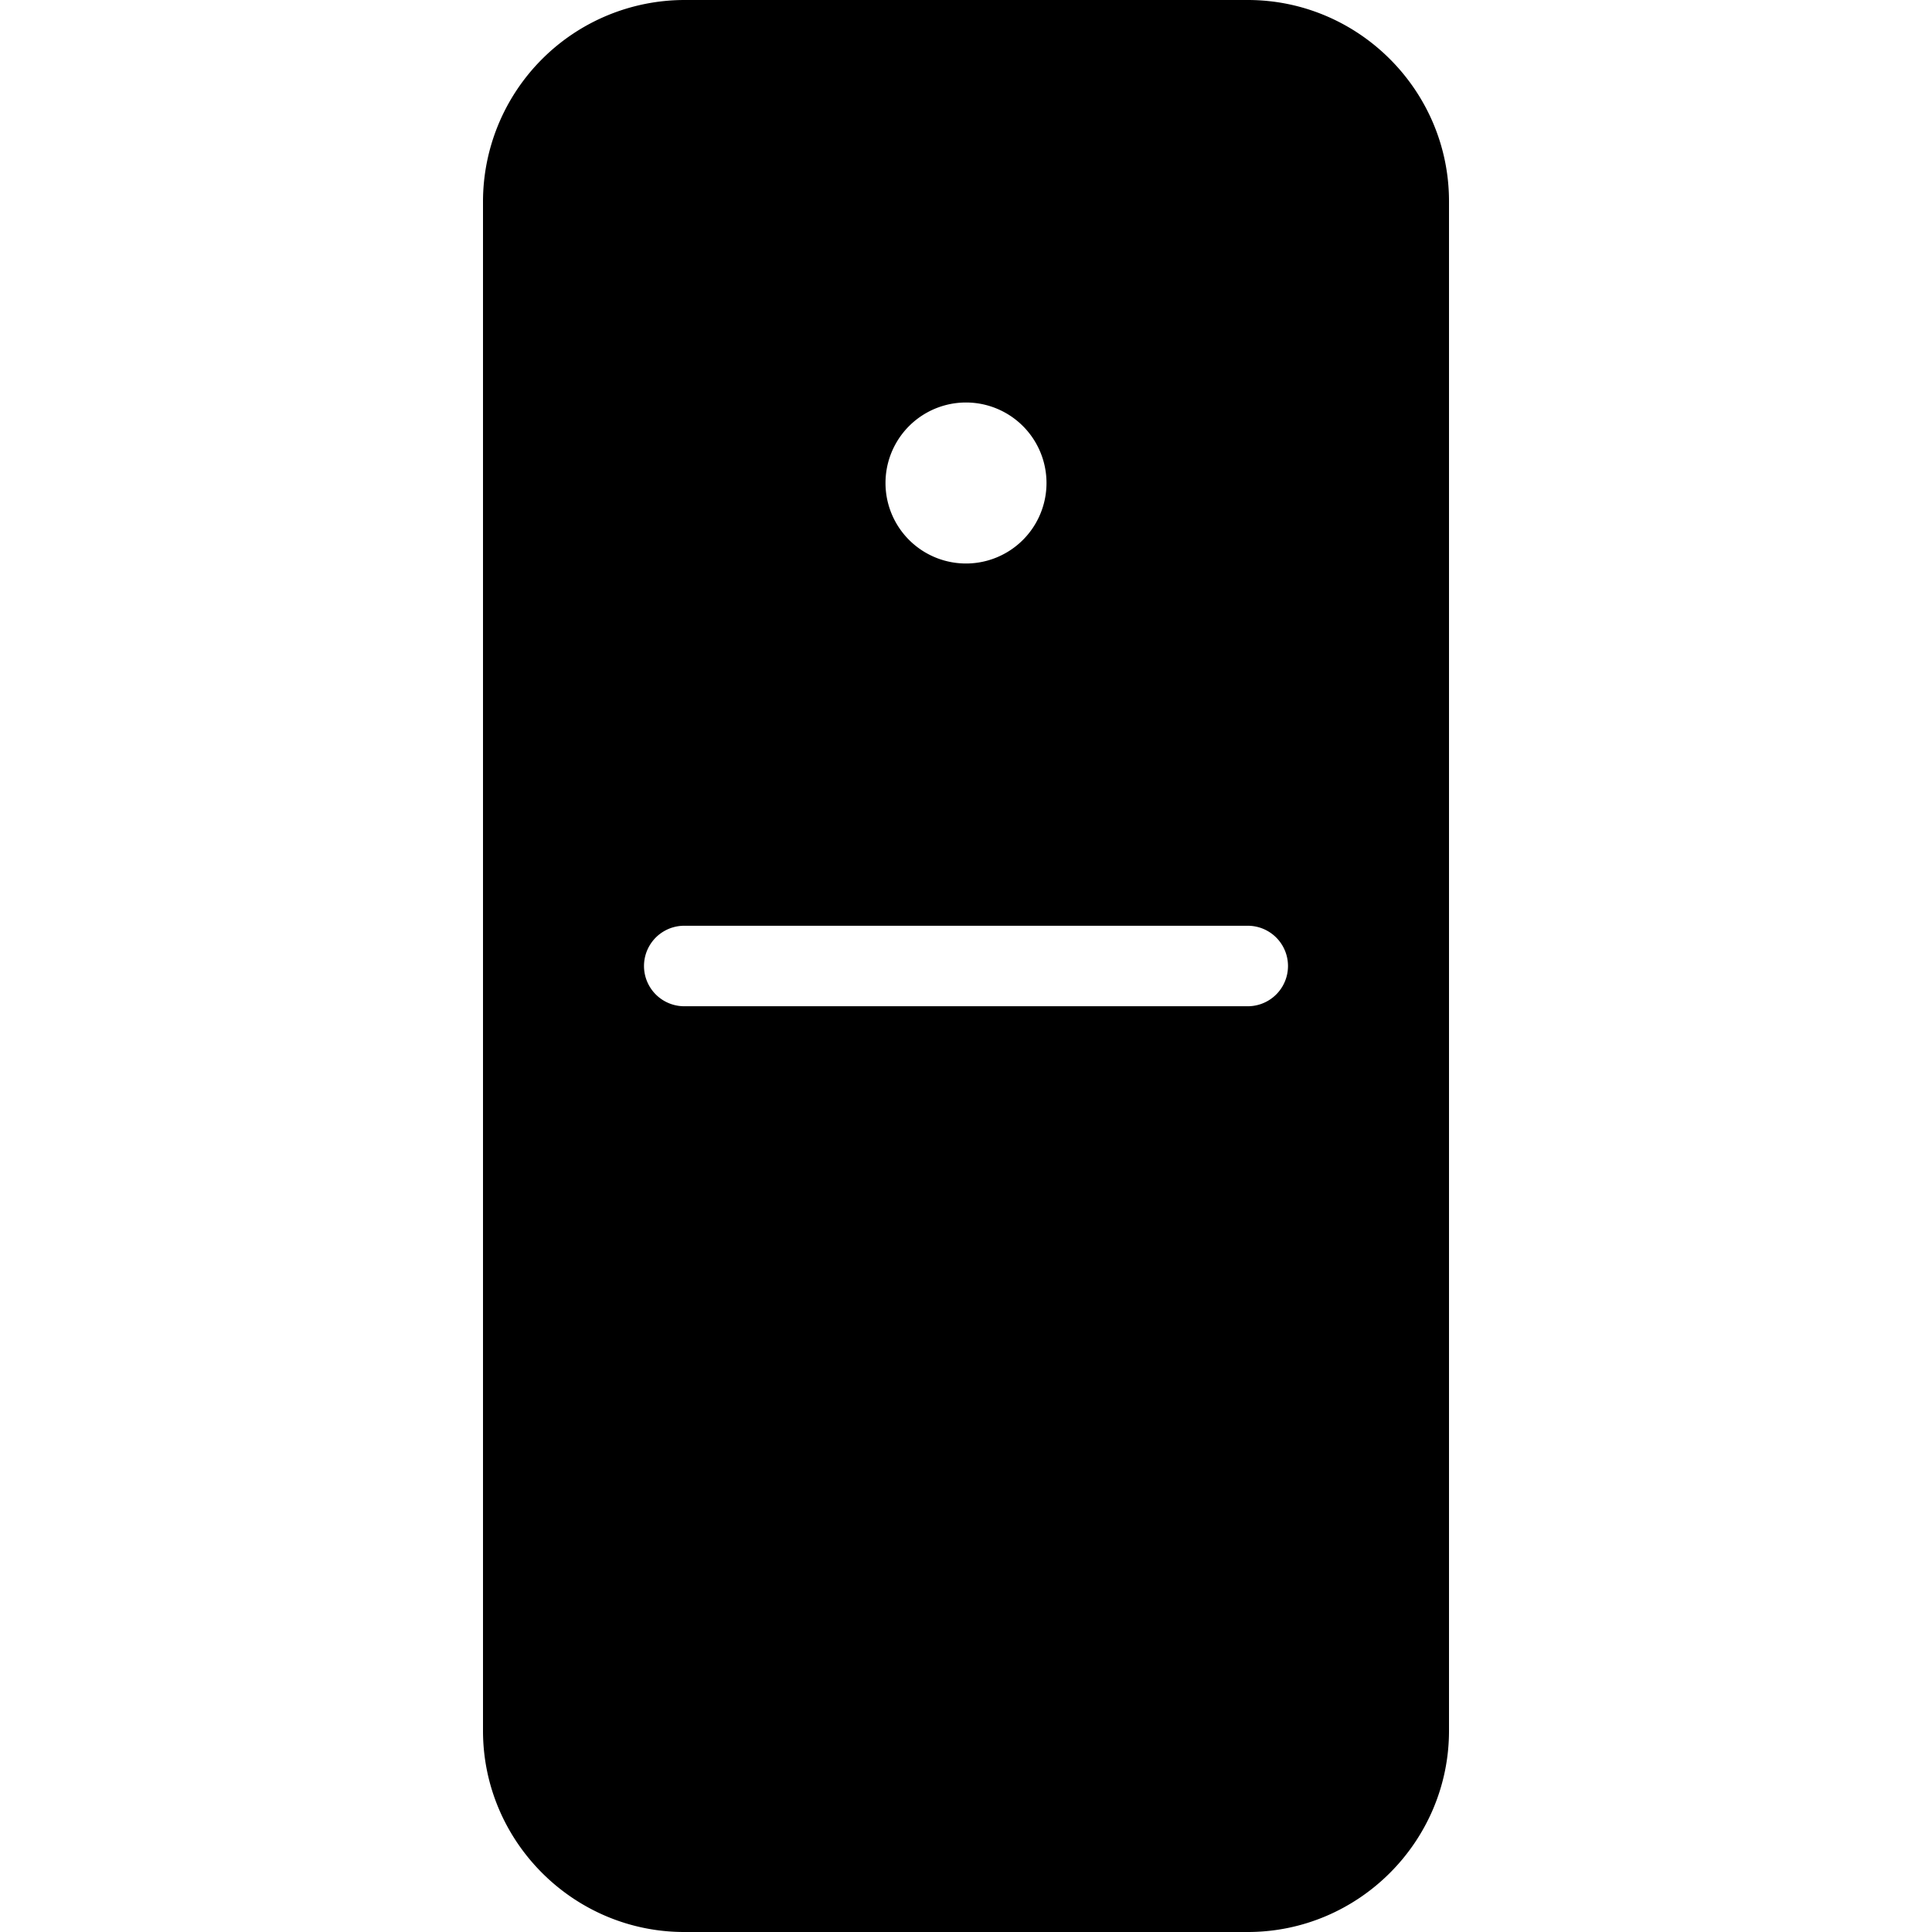 <svg xmlns="http://www.w3.org/2000/svg" width="24" height="24" viewBox="0 0 24 24"><path d="M8.5 0A2.506 2.506 0 0 0 6 2.5v19C6 22.876 7.124 24 8.5 24h7c1.376 0 2.5-1.124 2.5-2.5v-19C18 1.124 16.876 0 15.5 0zM12 5a1 1 0 1 1 0 2 1 1 0 0 1 0-2zm-3.5 6.5h7a.5.5 0 0 1 0 1h-7a.5.5 0 0 1 0-1z"/></svg>